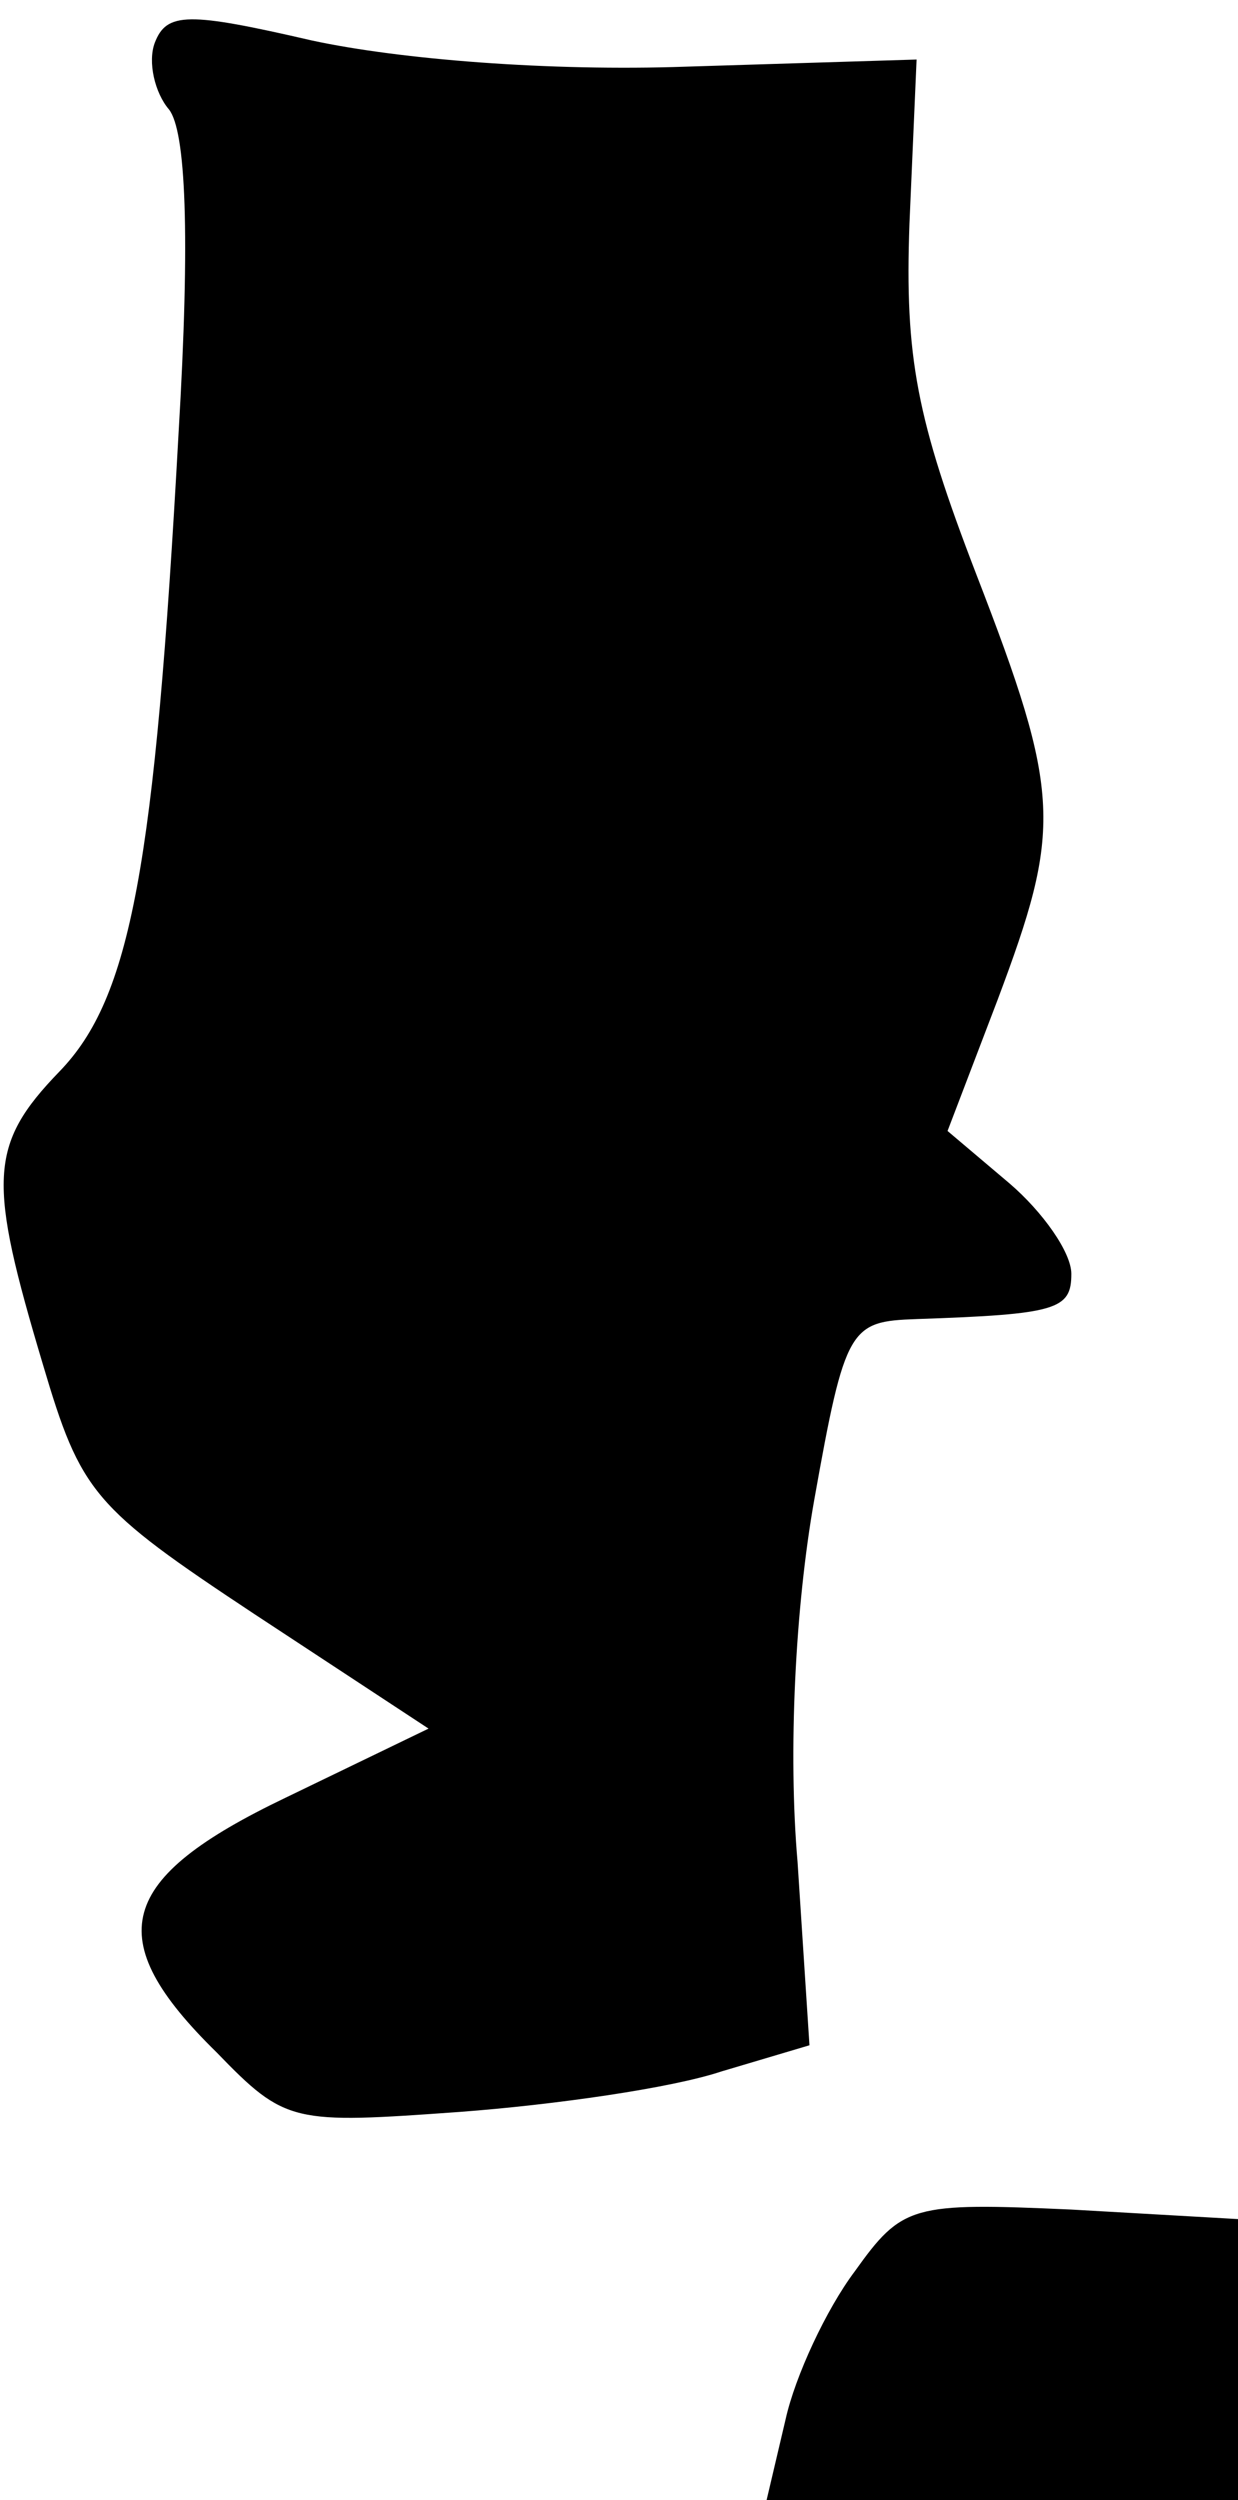 <?xml version="1.0" standalone="no"?>
<!DOCTYPE svg PUBLIC "-//W3C//DTD SVG 20010904//EN"
 "http://www.w3.org/TR/2001/REC-SVG-20010904/DTD/svg10.dtd">
<svg version="1.0" xmlns="http://www.w3.org/2000/svg"
 width="52pt" height="105pt" viewBox="0 0 52 105"
 preserveAspectRatio="xMidYMid meet">
<g transform="translate(0,105) scale(0.1,-0.1)"
fill="#000000" stroke="none">
<path fill="#000000" stroke="none" d="M65 1032 c-3 -8 0 -21 6 -28 7 -9 9
-52 4 -136 -10 -182 -20 -237 -50 -268 -30 -31 -30 -46 -7 -123 16 -54 21 -60
89 -105 l73 -48 -60 -29 c-71 -34 -78 -59 -29 -107 29 -30 32 -30 102 -25 40
3 89 10 110 17 l37 11 -5 77 c-4 46 -1 107 7 152 13 73 15 75 43 76 59 2 65 4
65 19 0 9 -12 26 -26 38 l-26 22 21 55 c27 72 27 86 -9 179 -25 65 -30 91 -28
147 l3 69 -97 -3 c-57 -2 -120 3 -157 11 -52 12 -61 12 -66 -1z"/>
<path fill="#000000" stroke="none" d="M359 96 c-12 -16 -25 -44 -29 -62 l-8
-34 99 0 99 0 0 59 0 59 -70 4 c-67 3 -71 2 -91 -26z"/>
</g>
</svg>
